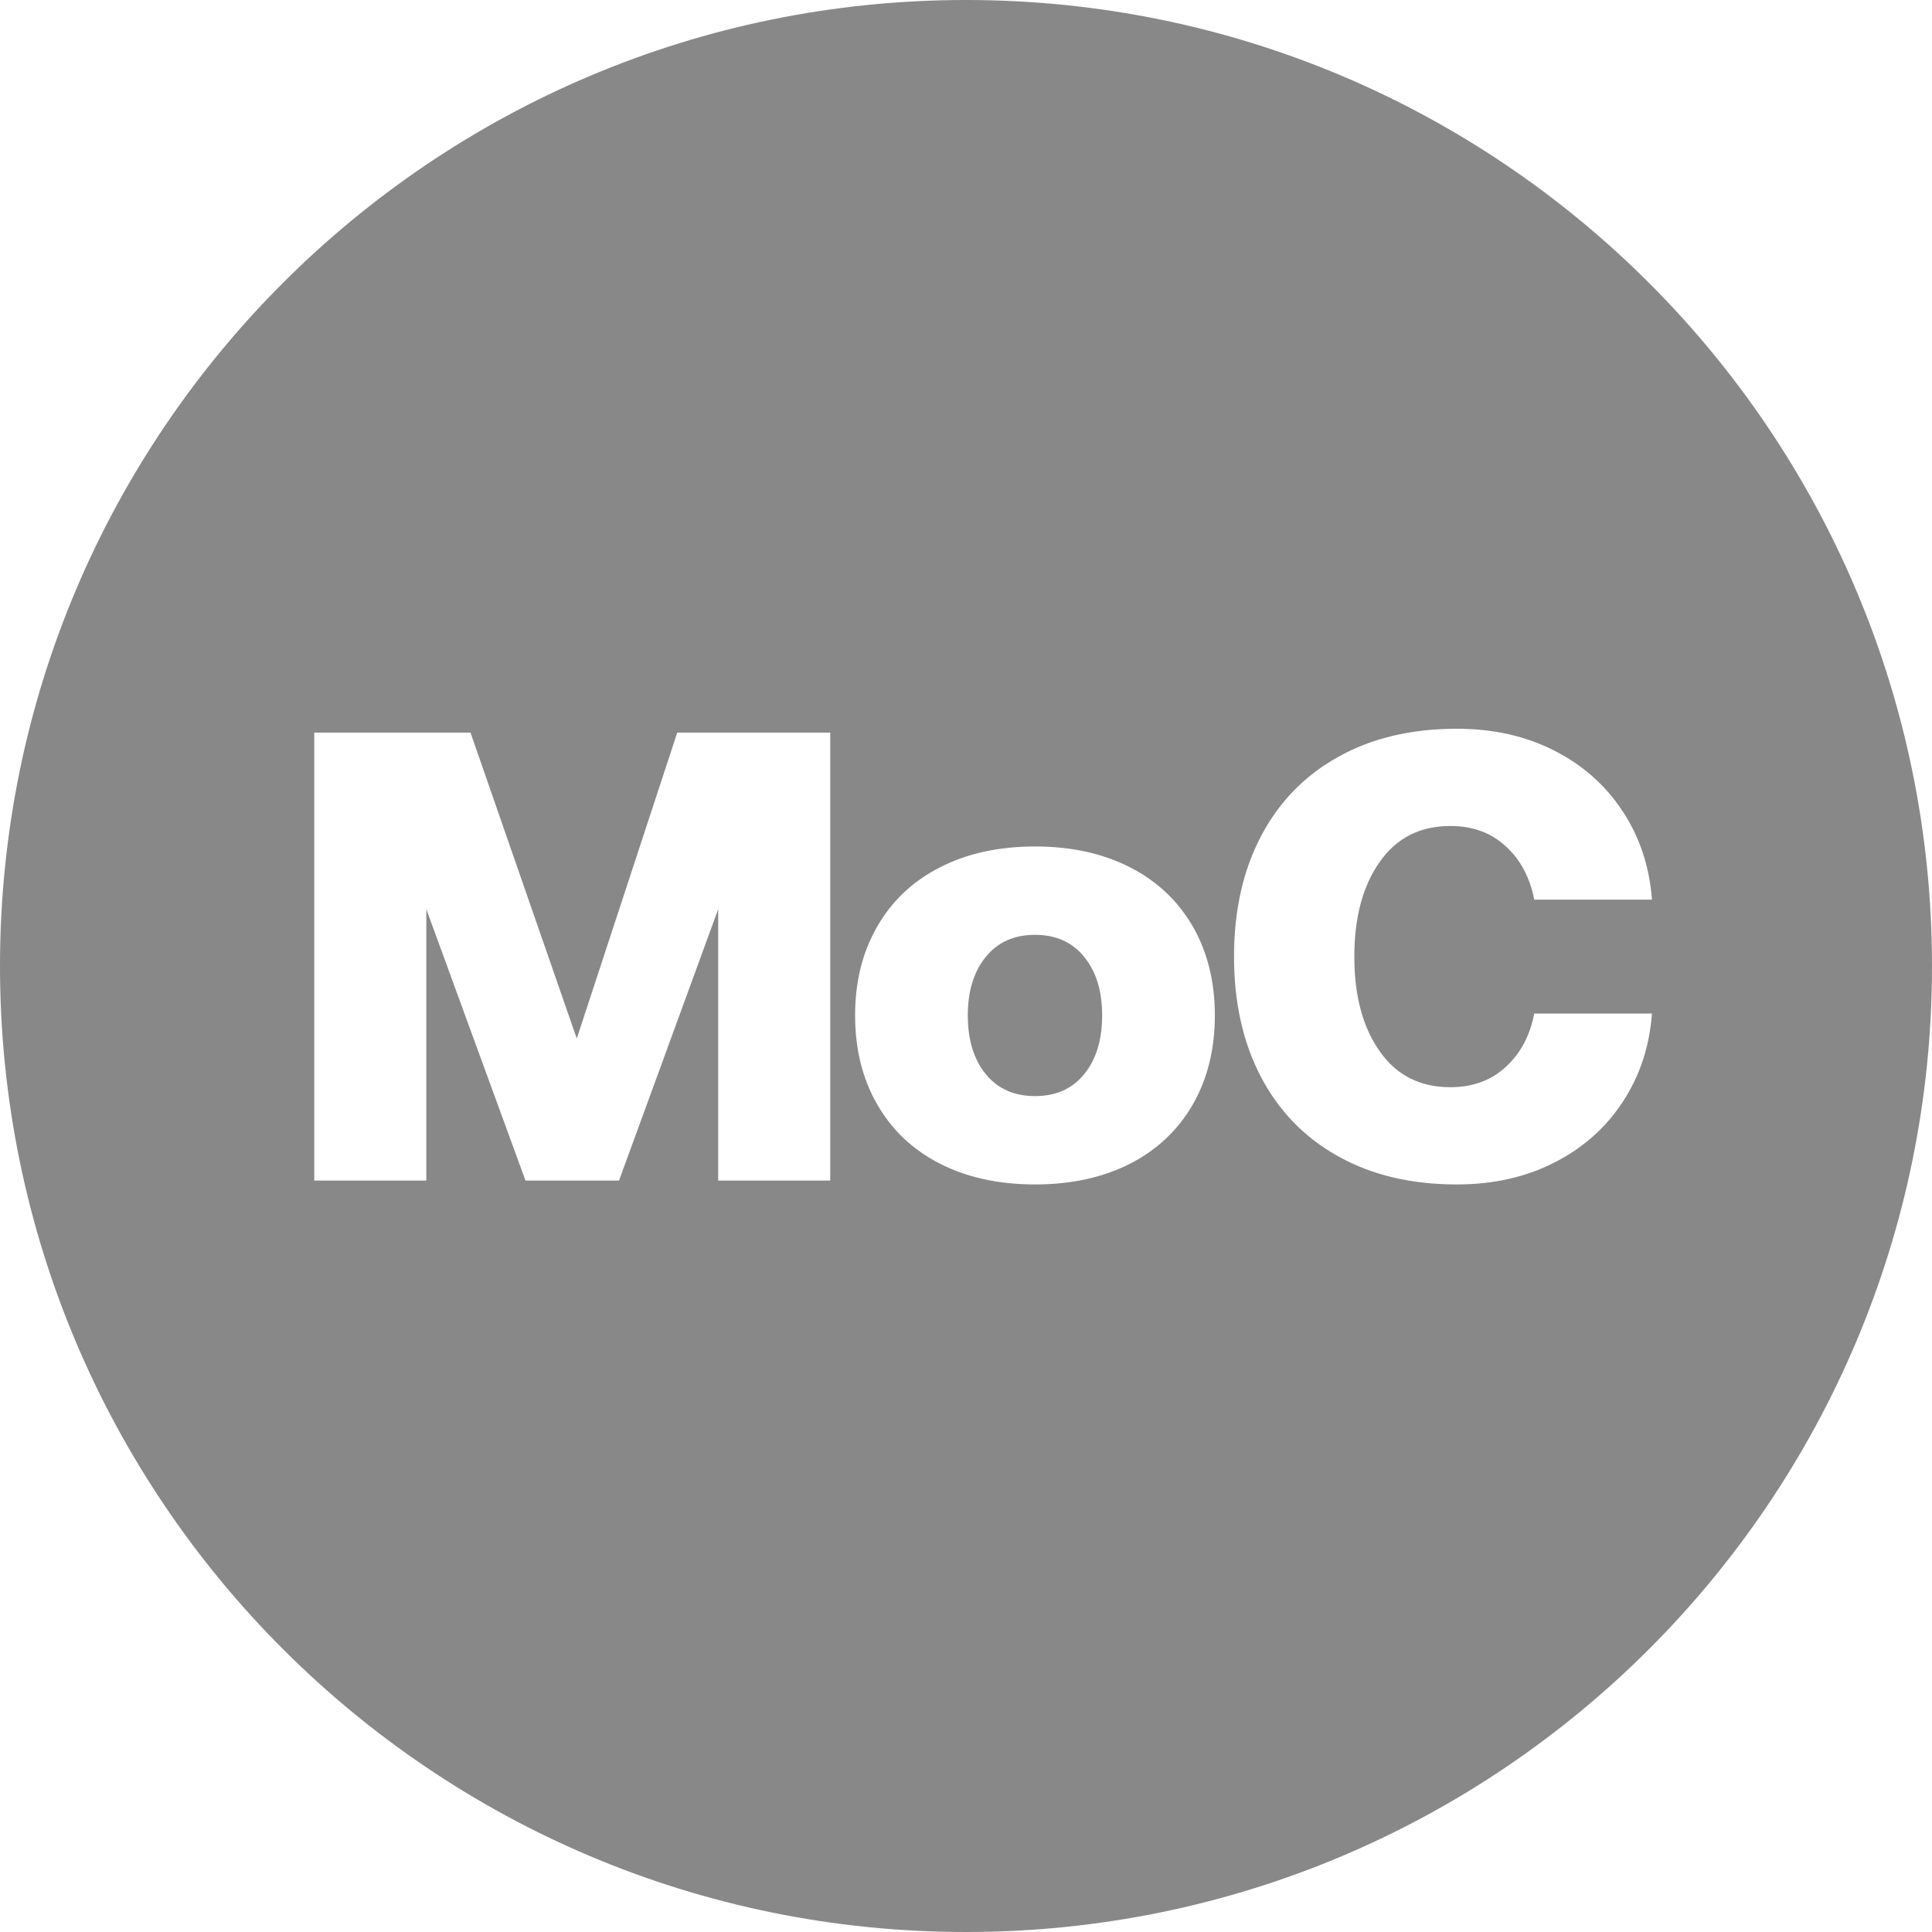 <?xml version="1.0" encoding="UTF-8"?>
<svg id="Layer_1" data-name="Layer 1" xmlns="http://www.w3.org/2000/svg" viewBox="0 0 150 150">
  <defs>
    <style>
      .cls-1 {
        fill: #888;
      }
    </style>
  </defs>
  <path class="cls-1" d="m75,0C33.57,0,0,33.58,0,75s33.57,75,75,75,75-33.58,75-75S116.42,0,75,0Zm-10.54,91.66h-8.7v-21.07l-7.7,21.07h-7.26l-7.7-21.07v21.07h-8.7v-34.78h12.13l8.25,23.75,7.8-23.75h11.88v34.78Zm3.65-5.91c-1.15-1.99-1.72-4.29-1.72-6.91s.57-4.92,1.72-6.91c1.14-1.98,2.76-3.52,4.87-4.59,2.1-1.08,4.56-1.62,7.38-1.62s5.27.54,7.38,1.62c2.1,1.07,3.72,2.61,4.87,4.59,1.14,1.99,1.71,4.29,1.71,6.91s-.57,4.92-1.71,6.91c-1.15,1.99-2.77,3.52-4.87,4.6-2.11,1.07-4.57,1.61-7.38,1.61s-5.28-.54-7.38-1.61c-2.11-1.08-3.73-2.61-4.87-4.6Zm39.01-4.13c1.3,1.86,3.13,2.79,5.49,2.79,1.72,0,3.15-.52,4.29-1.57,1.15-1.04,1.88-2.42,2.22-4.15h9.14c-.2,2.59-.96,4.88-2.29,6.89-1.32,2-3.09,3.57-5.31,4.69-2.22,1.13-4.74,1.69-7.56,1.69-3.54,0-6.61-.73-9.21-2.19-2.61-1.45-4.6-3.51-5.99-6.16-1.39-2.65-2.09-5.76-2.09-9.34s.7-6.69,2.09-9.34c1.39-2.65,3.38-4.71,5.99-6.16,2.6-1.46,5.67-2.19,9.21-2.19,2.82,0,5.34.56,7.56,1.69,2.22,1.13,3.99,2.69,5.31,4.7,1.33,2,2.09,4.29,2.29,6.88h-9.14c-.34-1.73-1.07-3.11-2.22-4.15-1.14-1.05-2.57-1.57-4.29-1.57-2.36,0-4.19.93-5.49,2.79-1.31,1.85-1.97,4.3-1.97,7.35s.66,5.5,1.97,7.35Z"/>
  <path class="cls-1" d="m84.18,83.39c.93-1.14,1.39-2.66,1.39-4.55s-.46-3.4-1.39-4.54c-.92-1.15-2.2-1.72-3.82-1.72s-2.9.57-3.83,1.72c-.93,1.14-1.39,2.65-1.39,4.54s.46,3.41,1.39,4.55c.93,1.14,2.2,1.71,3.83,1.71s2.9-.57,3.82-1.71Z"/>
</svg>